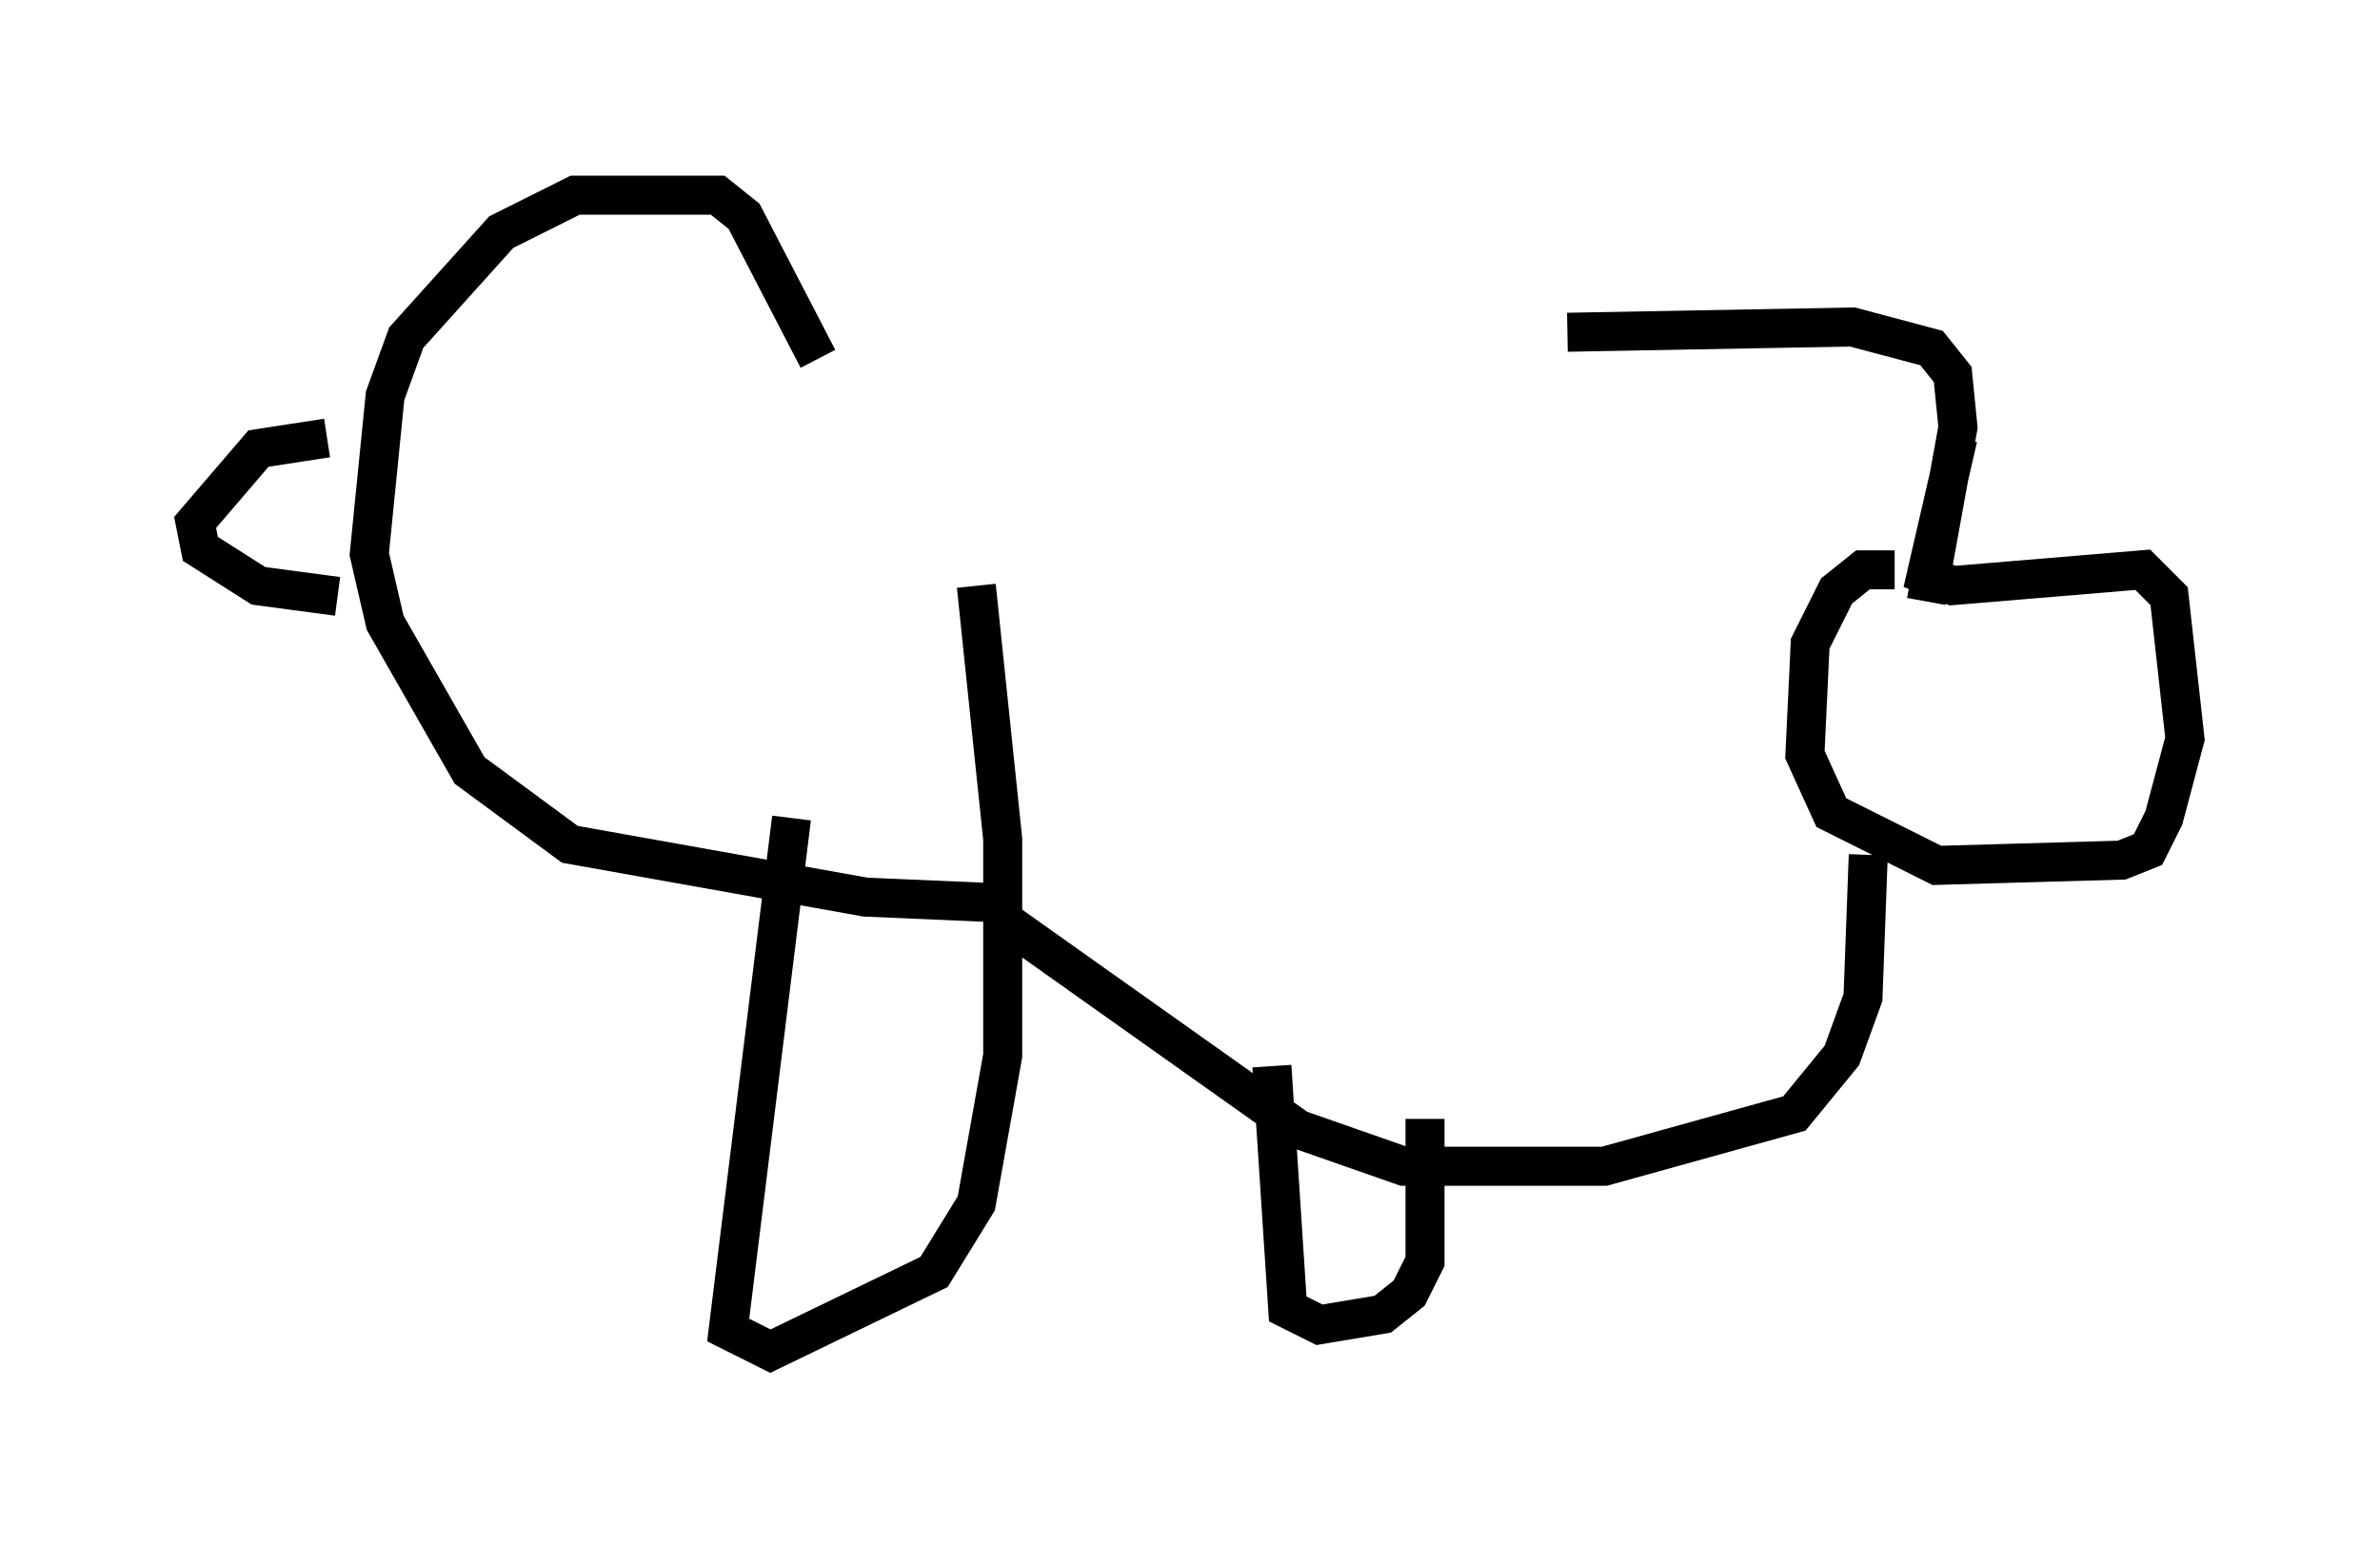 <?xml version="1.0" encoding="utf-8" ?>
<svg baseProfile="full" height="39.634" version="1.1" width="61.014" xmlns="http://www.w3.org/2000/svg" xmlns:ev="http://www.w3.org/2001/xml-events" xmlns:xlink="http://www.w3.org/1999/xlink"><defs /><rect fill="white" height="39.634" width="61.014" x="0" y="0" /><path d="M20.967, 9.601 m19.892, -0.677 m-0.677, -0.406 l7.307, -0.135 2.03, 0.541 l0.541, 0.677 0.135, 1.353 l-0.812, 4.465 m0.812, -4.195 l-0.812, 3.518 0.677, 0.271 l4.871, -0.406 0.677, 0.677 l0.406, 3.654 -0.541, 2.03 l-0.406, 0.812 -0.677, 0.271 l-4.736, 0.135 -2.706, -1.353 l-0.677, -1.488 0.135, -2.842 l0.677, -1.353 0.677, -0.541 l0.812, 0.0 m-0.677, 7.307 l-0.135, 3.654 -0.541, 1.488 l-1.218, 1.488 -4.871, 1.353 l-5.142, 0.0 -2.706, -0.947 l-7.442, -5.277 m-0.541, -0.541 l-3.112, -0.135 -7.578, -1.353 l-2.571, -1.894 -2.165, -3.789 l-0.406, -1.759 0.406, -4.059 l0.541, -1.488 2.436, -2.706 l1.894, -0.947 3.654, 0.0 l0.677, 0.541 1.894, 3.654 m-12.584, 2.03 l-1.759, 0.271 -1.624, 1.894 l0.135, 0.677 1.488, 0.947 l2.03, 0.271 m11.637, 5.683 l-1.624, 13.126 1.083, 0.541 l4.195, -2.03 1.083, -1.759 l0.677, -3.789 0.0, -5.548 l-0.677, -6.495 m7.578, 12.314 l0.406, 6.225 0.812, 0.406 l1.624, -0.271 0.677, -0.541 l0.406, -0.812 0.0, -3.654 " fill="none" stroke="black" stroke-width="1" /></svg>